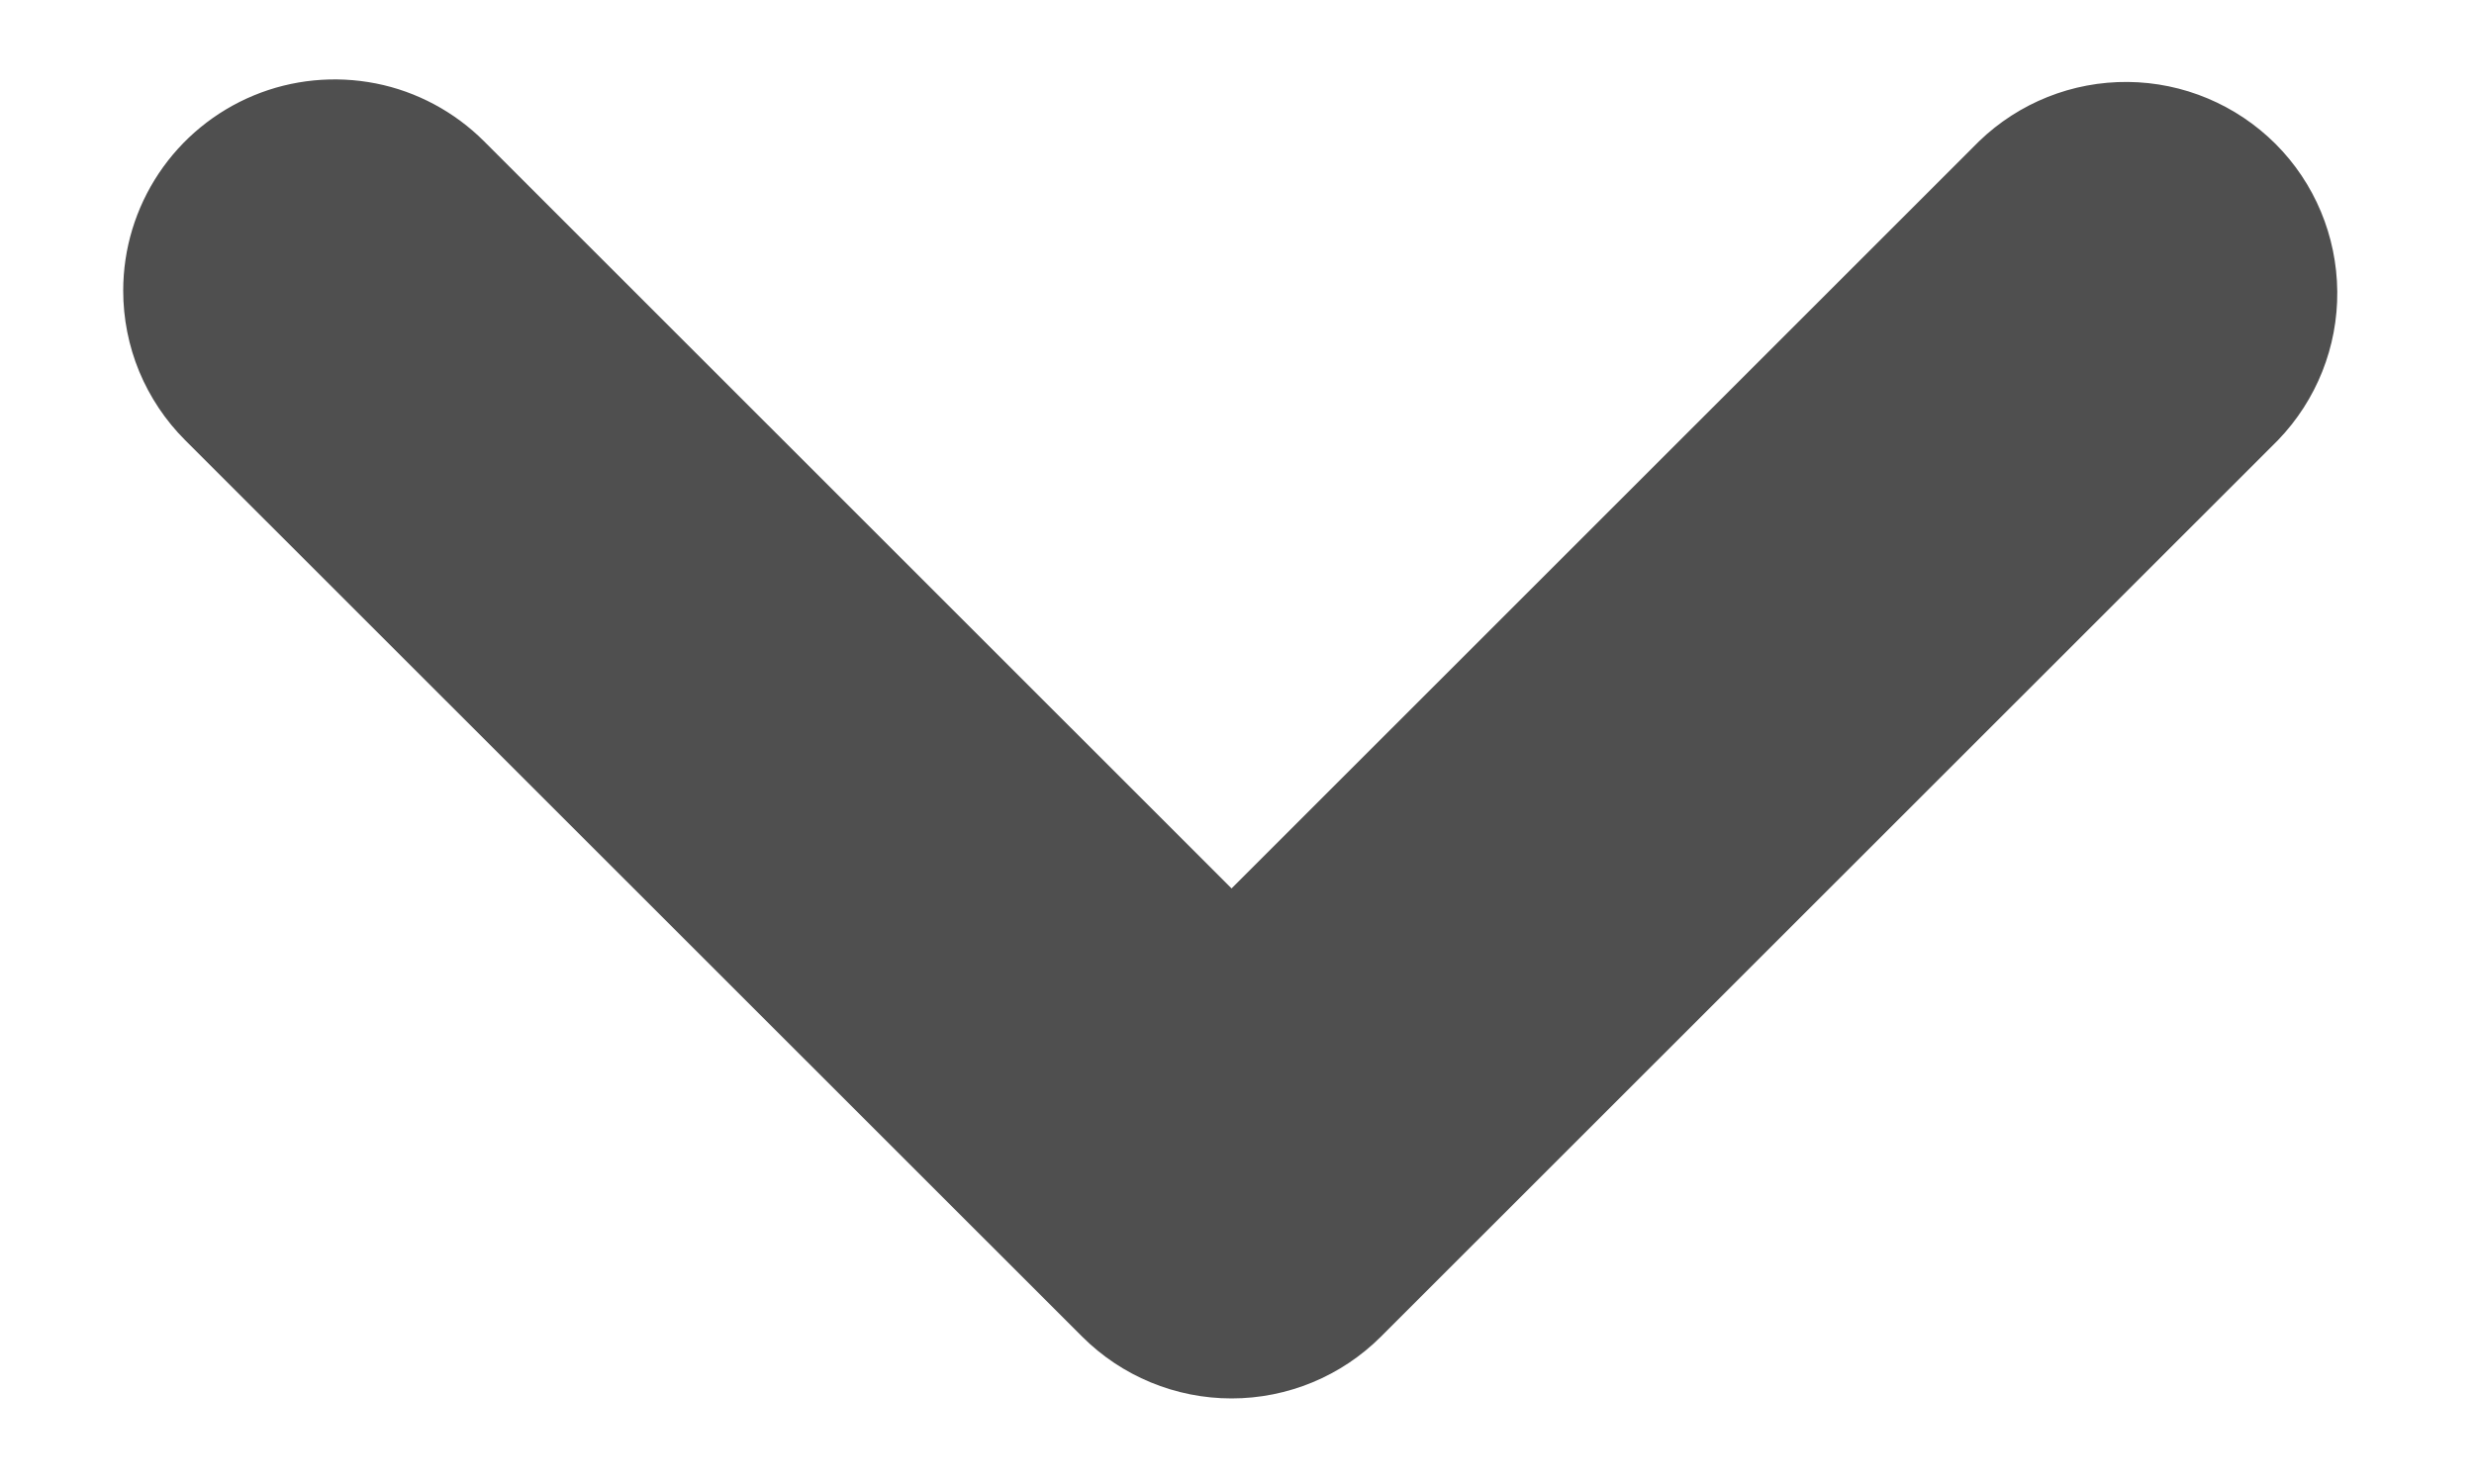 <svg width="15" height="9" viewBox="0 0 15 9" fill="none" xmlns="http://www.w3.org/2000/svg">
<path d="M0.747 1.763C0.747 1.931 0.78 2.098 0.844 2.253C0.909 2.409 1.003 2.55 1.122 2.669L6.561 8.106C6.801 8.346 7.127 8.481 7.467 8.481C7.807 8.481 8.133 8.346 8.373 8.106L13.812 2.669C14.045 2.427 14.174 2.104 14.171 1.768C14.168 1.431 14.034 1.11 13.796 0.872C13.558 0.635 13.237 0.5 12.901 0.497C12.565 0.494 12.241 0.623 11.999 0.857L7.467 5.388L2.935 0.857C2.756 0.678 2.527 0.555 2.279 0.506C2.03 0.457 1.772 0.482 1.538 0.579C1.304 0.676 1.104 0.84 0.963 1.051C0.822 1.262 0.747 1.509 0.747 1.763Z" fill="#4F4F4F"/>
</svg>
